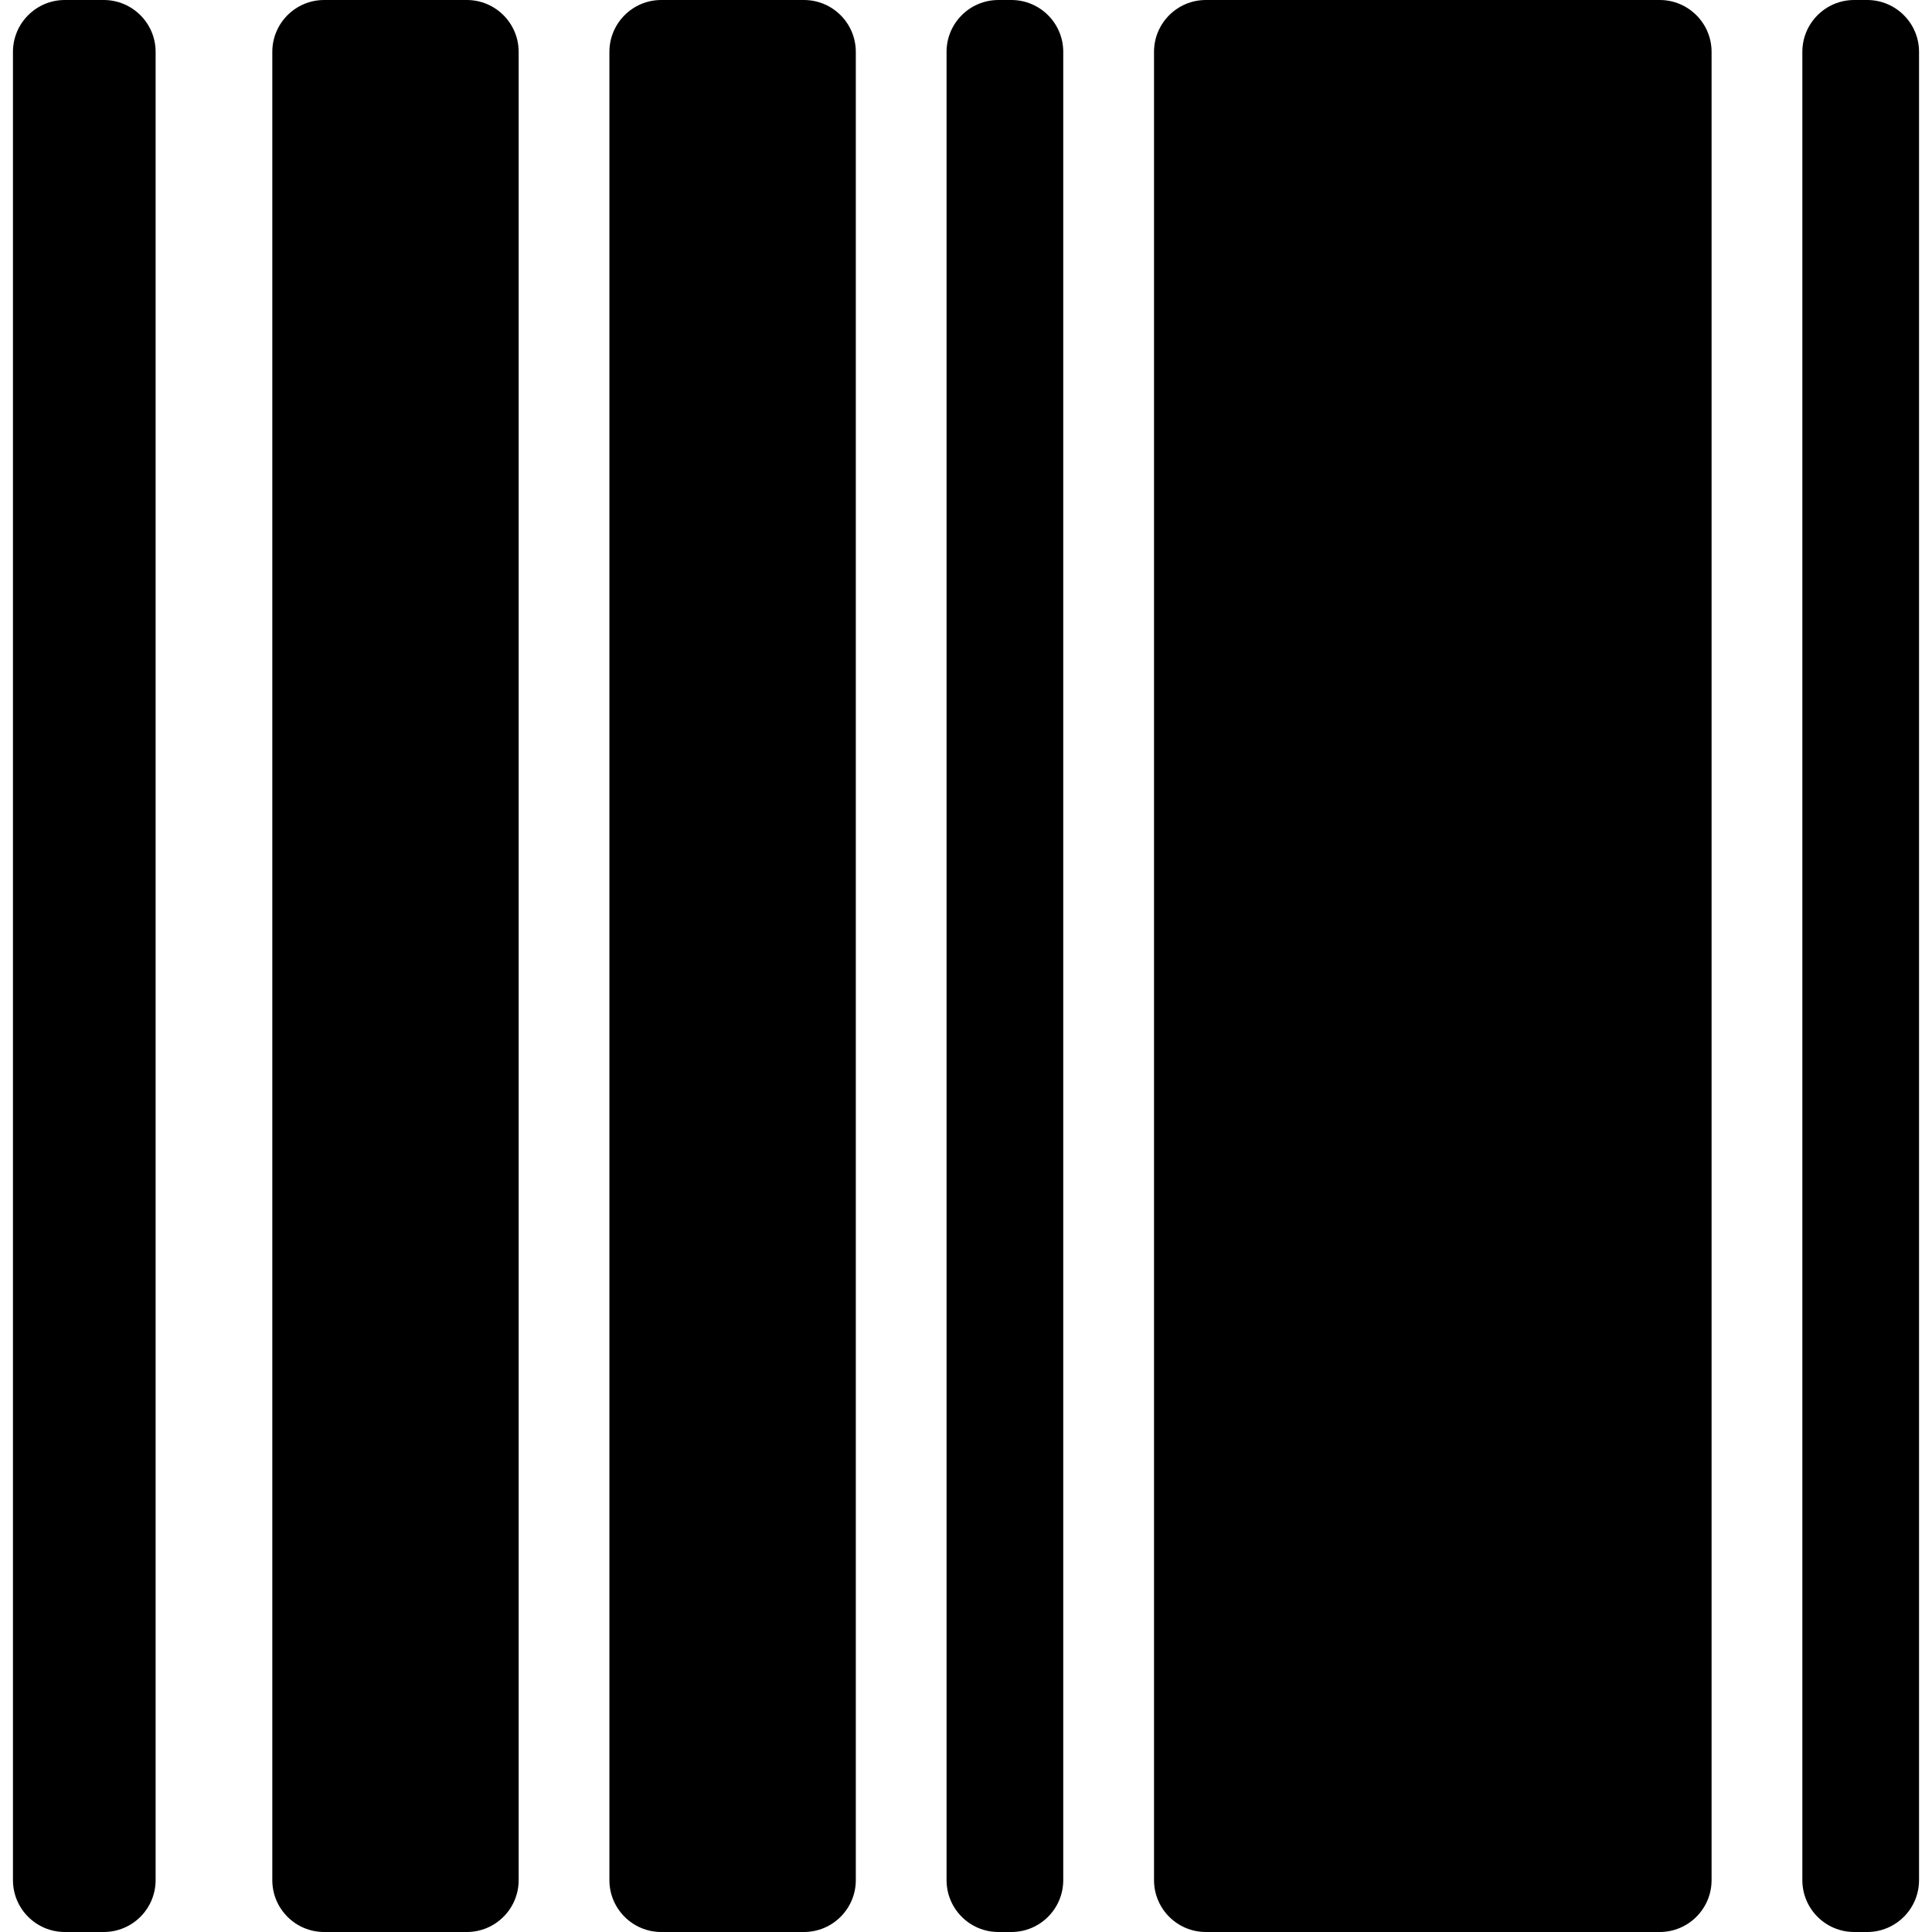 <?xml version="1.0" encoding="iso-8859-1"?>
<!-- Generator: Adobe Illustrator 16.0.0, SVG Export Plug-In . SVG Version: 6.00 Build 0)  -->
<!DOCTYPE svg PUBLIC "-//W3C//DTD SVG 1.1//EN" "http://www.w3.org/Graphics/SVG/1.1/DTD/svg11.dtd">
<svg version="1.1" id="Capa_1" xmlns="http://www.w3.org/2000/svg" xmlns:xlink="http://www.w3.org/1999/xlink" x="0px" y="0px"
	 width="493.156px" height="493.156px" viewBox="0 0 493.156 493.156" style="enable-background:new 0 0 493.156 493.156;"
	 xml:space="preserve">
<g>
	<g>
		<path d="M26.478,0h-9.933C9.238,0,3.308,5.931,3.308,13.238v466.68c0,7.313,5.93,13.238,13.237,13.238h9.933
			c7.313,0,13.244-5.931,13.244-13.238V13.238C39.716,5.931,33.786,0,26.478,0z"/>
		<path d="M119.153,0H82.746c-7.313,0-13.238,5.931-13.238,13.238v466.68c0,7.313,5.924,13.238,13.238,13.238h36.408
			c7.307,0,13.238-5.931,13.238-13.238V13.238C132.391,5.931,126.46,0,119.153,0z"/>
		<path d="M205.207,0h-36.408c-7.313,0-13.244,5.931-13.244,13.238v466.68c0,7.313,5.93,13.238,13.244,13.238h36.408
			c7.313,0,13.244-5.931,13.244-13.238V13.238C218.444,5.931,212.52,0,205.207,0z"/>
		<path d="M258.163,0h-3.311c-7.313,0-13.237,5.931-13.237,13.238v466.68c0,7.313,5.924,13.238,13.237,13.238h3.311
			c7.308,0,13.238-5.931,13.238-13.238V13.238C271.401,5.931,265.47,0,258.163,0z"/>
		<path d="M476.61,0h-3.311c-7.313,0-13.237,5.931-13.237,13.238v466.68c0,7.313,5.924,13.238,13.237,13.238h3.311
			c7.308,0,13.238-5.931,13.238-13.238V13.238C489.848,5.931,483.917,0,476.61,0z"/>
		<path d="M423.654,0H307.808c-7.307,0-13.237,5.931-13.237,13.238v466.68c0,7.313,5.931,13.238,13.237,13.238h115.846
			c7.313,0,13.237-5.931,13.237-13.238V13.238C436.891,5.931,430.961,0,423.654,0z"/>
	</g>
</g>
<g>
</g>
<g>
</g>
<g>
</g>
<g>
</g>
<g>
</g>
<g>
</g>
<g>
</g>
<g>
</g>
<g>
</g>
<g>
</g>
<g>
</g>
<g>
</g>
<g>
</g>
<g>
</g>
<g>
</g>
</svg>
